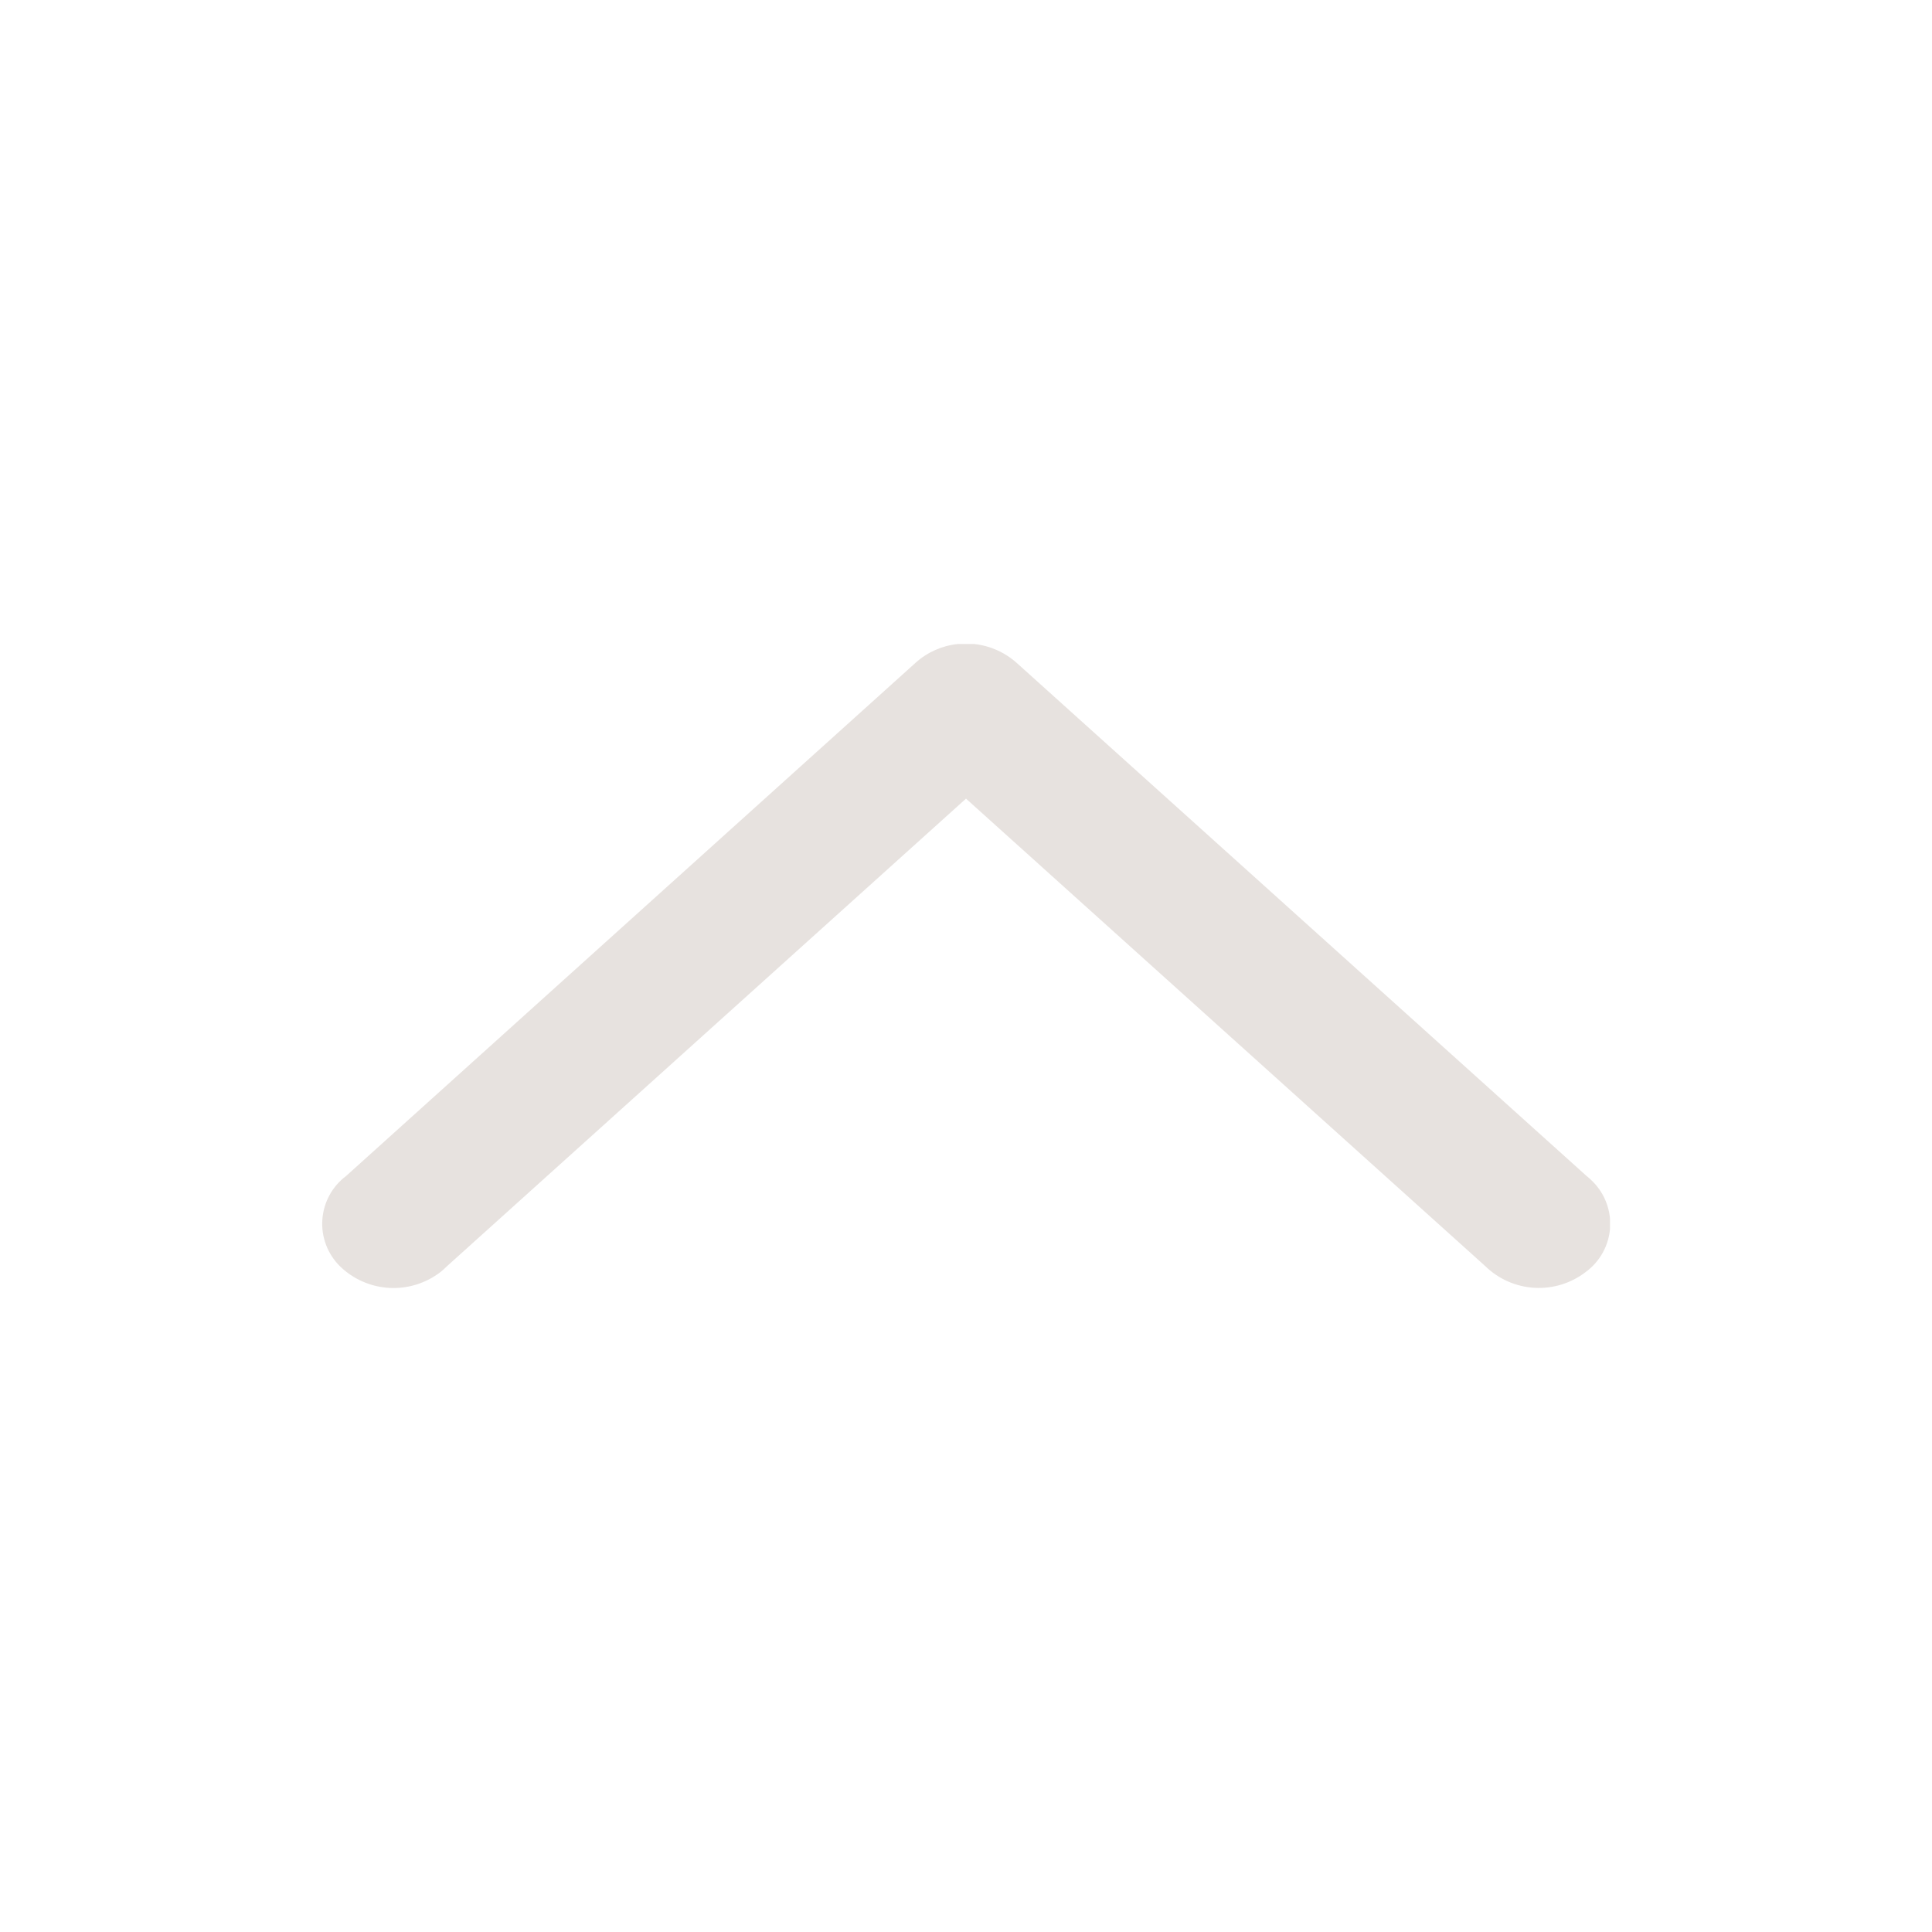 <svg xmlns="http://www.w3.org/2000/svg" xmlns:xlink="http://www.w3.org/1999/xlink" width="24" height="24" viewBox="0 0 24 24"><defs><clipPath id="a"><rect width="18" height="10" transform="translate(3 -17)" fill="none"/></clipPath><clipPath id="b"><path d="M12.1-8a.925.925,0,0,0,.525-.232L19.7-14.608a.742.742,0,0,0,.075-1.124.955.955,0,0,0-1.249-.068.855.855,0,0,0-.08.072L12-9.921,5.551-15.727A.954.954,0,0,0,4.3-15.8a.742.742,0,0,0-.085,1.123.814.814,0,0,0,.08.072l7.076,6.371A.944.944,0,0,0,12.1-8" fill="none" clip-rule="evenodd"/></clipPath><clipPath id="c"><path d="M4-8H20v-8H4Z" fill="none"/></clipPath><clipPath id="d"><path d="M0,0H24V-24H0Z" fill="none"/></clipPath></defs><g transform="translate(24) rotate(180)" opacity="0.2"><g opacity="0.7" style="isolation:isolate"><g clip-path="url(#a)"><g clip-path="url(#b)"><g clip-path="url(#c)"><path d="M-1-3V-21H25V-3Z" fill="#55311b"/></g></g></g></g><g clip-path="url(#d)"><g transform="translate(0 -24)"><path d="M0,0H24V24H0Z" fill="none" stroke="rgba(150,150,150,0)" stroke-width="2"/></g></g></g></svg>
